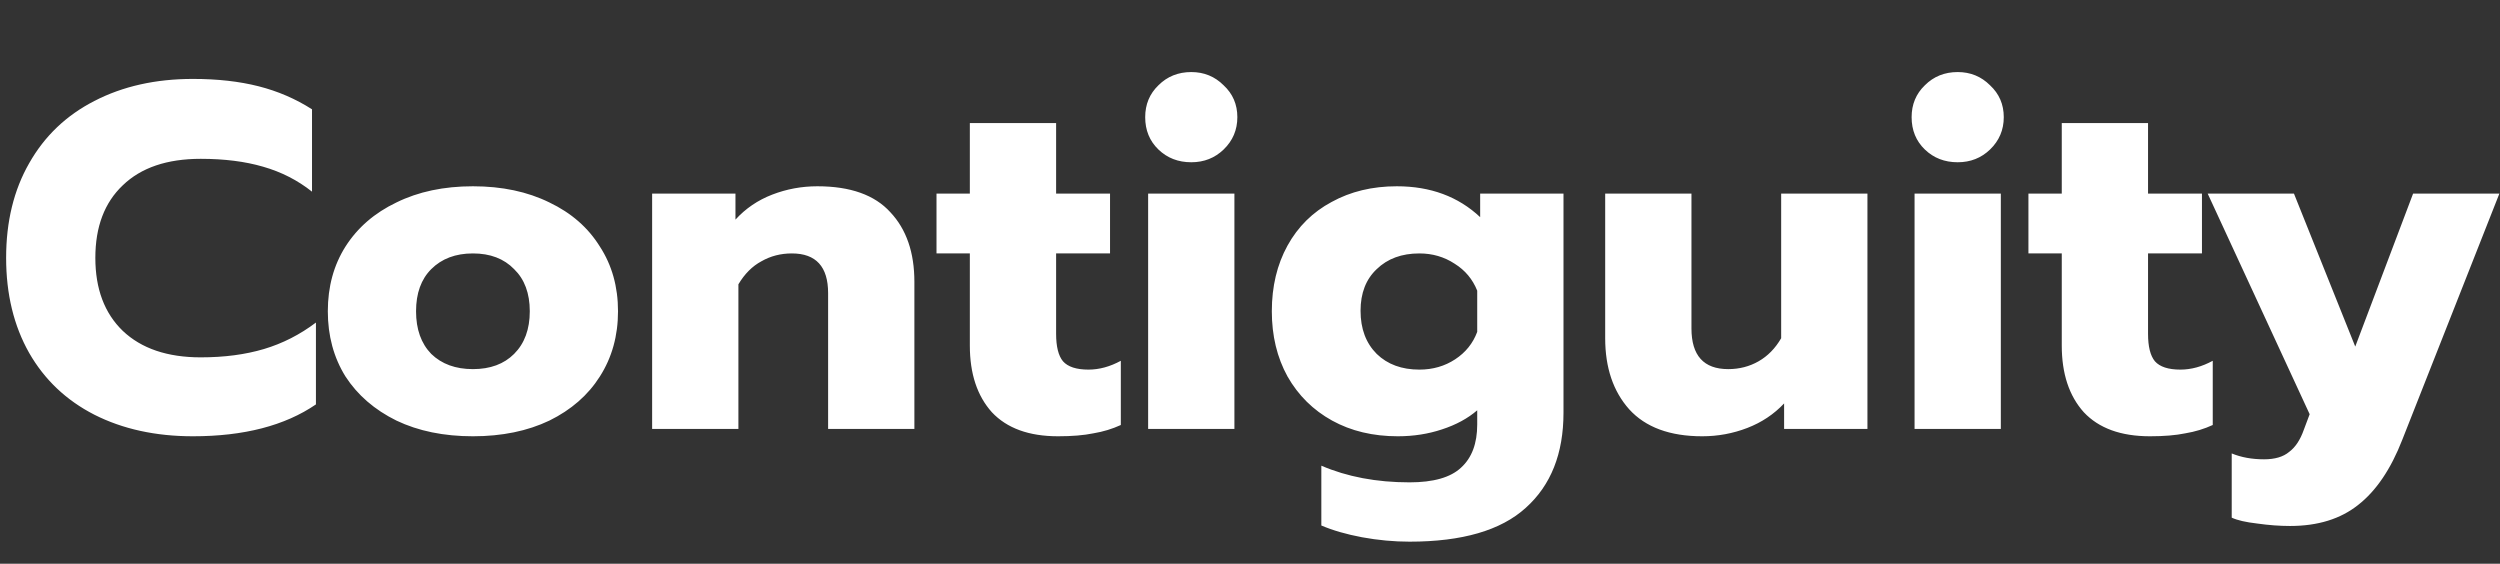 <svg width="204" height="46" viewBox="0 0 204 46" fill="none" xmlns="http://www.w3.org/2000/svg">
<rect x="0" y="0" width="204" height="46" fill="#333333" stroke="none"/>
<path d="M15.74 35.6C12.7 35.6 10.02 35.013 7.7 33.84C5.407 32.667 3.633 30.987 2.38 28.8C1.127 26.587 0.5 24 0.5 21.04C0.5 18.08 1.127 15.507 2.38 13.32C3.633 11.107 5.407 9.413 7.7 8.24C10.02 7.04 12.7 6.44 15.74 6.44C17.74 6.44 19.527 6.64 21.1 7.04C22.673 7.44 24.127 8.067 25.46 8.92V15.64C24.287 14.707 22.953 14.027 21.46 13.6C19.993 13.173 18.3 12.96 16.38 12.96C13.633 12.96 11.513 13.68 10.02 15.12C8.527 16.533 7.78 18.507 7.78 21.04C7.78 23.573 8.527 25.56 10.02 27C11.54 28.44 13.66 29.16 16.38 29.16C18.3 29.16 20.02 28.933 21.54 28.48C23.06 28.027 24.473 27.307 25.78 26.32V33C23.247 34.733 19.9 35.6 15.74 35.6ZM38.59 35.6C36.217 35.6 34.137 35.173 32.35 34.32C30.563 33.44 29.177 32.24 28.19 30.72C27.23 29.173 26.75 27.4 26.75 25.4C26.75 23.4 27.23 21.64 28.19 20.12C29.177 18.573 30.563 17.373 32.35 16.52C34.137 15.64 36.217 15.2 38.59 15.2C40.963 15.2 43.043 15.64 44.83 16.52C46.617 17.373 47.99 18.573 48.95 20.12C49.937 21.64 50.43 23.4 50.43 25.4C50.43 27.4 49.937 29.173 48.95 30.72C47.99 32.24 46.617 33.44 44.83 34.32C43.043 35.173 40.963 35.6 38.59 35.6ZM38.59 30.12C40.003 30.12 41.123 29.707 41.95 28.88C42.803 28.027 43.23 26.867 43.23 25.4C43.23 23.933 42.803 22.787 41.95 21.96C41.123 21.107 40.003 20.68 38.59 20.68C37.177 20.68 36.043 21.107 35.19 21.96C34.363 22.787 33.95 23.933 33.95 25.4C33.95 26.867 34.363 28.027 35.19 28.88C36.043 29.707 37.177 30.12 38.59 30.12ZM53.214 15.8H60.014V17.92C60.841 17.013 61.841 16.333 63.014 15.88C64.187 15.427 65.414 15.2 66.694 15.2C69.387 15.2 71.374 15.907 72.654 17.32C73.961 18.707 74.614 20.6 74.614 23V35H67.574V23.92C67.574 21.76 66.587 20.68 64.614 20.68C63.707 20.68 62.881 20.893 62.134 21.32C61.387 21.72 60.761 22.347 60.254 23.2V35H53.214V15.8ZM86.339 35.6C83.965 35.6 82.165 34.947 80.939 33.64C79.739 32.307 79.139 30.493 79.139 28.2V20.68H76.419V15.8H79.139V10.04H86.179V15.8H90.579V20.68H86.179V27.24C86.179 28.28 86.365 29.027 86.739 29.48C87.139 29.933 87.832 30.16 88.819 30.16C89.699 30.16 90.579 29.92 91.459 29.44V34.68C90.765 35 90.019 35.227 89.219 35.36C88.445 35.52 87.485 35.6 86.339 35.6ZM97.208 13.24C96.142 13.24 95.248 12.893 94.528 12.2C93.808 11.507 93.448 10.627 93.448 9.56C93.448 8.52 93.808 7.653 94.528 6.96C95.248 6.24 96.142 5.88 97.208 5.88C98.248 5.88 99.128 6.24 99.848 6.96C100.595 7.653 100.968 8.52 100.968 9.56C100.968 10.6 100.595 11.48 99.848 12.2C99.128 12.893 98.248 13.24 97.208 13.24ZM93.688 15.8H100.728V35H93.688V15.8ZM115.021 44.2C113.741 44.2 112.448 44.08 111.141 43.84C109.861 43.6 108.755 43.28 107.821 42.88V38C109.928 38.907 112.328 39.36 115.021 39.36C116.968 39.36 118.368 38.96 119.221 38.16C120.101 37.36 120.541 36.187 120.541 34.64V33.48C119.768 34.147 118.808 34.667 117.661 35.04C116.541 35.413 115.341 35.6 114.061 35.6C112.035 35.6 110.248 35.173 108.701 34.32C107.155 33.467 105.941 32.267 105.061 30.72C104.208 29.173 103.781 27.4 103.781 25.4C103.781 23.373 104.208 21.587 105.061 20.04C105.915 18.493 107.115 17.307 108.661 16.48C110.208 15.627 111.981 15.2 113.981 15.2C116.728 15.2 118.995 16.04 120.781 17.72V15.8H127.581V33.68C127.581 37.013 126.555 39.6 124.501 41.44C122.475 43.28 119.315 44.2 115.021 44.2ZM115.821 30.16C116.915 30.16 117.888 29.88 118.741 29.32C119.595 28.76 120.195 28.013 120.541 27.08V23.72C120.168 22.787 119.555 22.053 118.701 21.52C117.848 20.96 116.888 20.68 115.821 20.68C114.381 20.68 113.221 21.107 112.341 21.96C111.461 22.787 111.021 23.92 111.021 25.36C111.021 26.827 111.461 28 112.341 28.88C113.221 29.733 114.381 30.16 115.821 30.16ZM138.903 35.6C136.263 35.6 134.276 34.867 132.943 33.4C131.636 31.933 130.983 30 130.983 27.6V15.8H138.023V26.8C138.023 29.013 139.023 30.12 141.023 30.12C141.929 30.12 142.756 29.907 143.503 29.48C144.249 29.053 144.863 28.427 145.343 27.6V15.8H152.383V35H145.583V32.92C144.756 33.8 143.756 34.467 142.583 34.92C141.409 35.373 140.183 35.6 138.903 35.6ZM159.748 13.24C158.681 13.24 157.788 12.893 157.068 12.2C156.348 11.507 155.988 10.627 155.988 9.56C155.988 8.52 156.348 7.653 157.068 6.96C157.788 6.24 158.681 5.88 159.748 5.88C160.788 5.88 161.668 6.24 162.388 6.96C163.134 7.653 163.508 8.52 163.508 9.56C163.508 10.6 163.134 11.48 162.388 12.2C161.668 12.893 160.788 13.24 159.748 13.24ZM156.228 15.8H163.268V35H156.228V15.8ZM175.44 35.6C173.067 35.6 171.267 34.947 170.04 33.64C168.84 32.307 168.24 30.493 168.24 28.2V20.68H165.52V15.8H168.24V10.04H175.28V15.8H179.68V20.68H175.28V27.24C175.28 28.28 175.467 29.027 175.84 29.48C176.24 29.933 176.934 30.16 177.92 30.16C178.8 30.16 179.68 29.92 180.56 29.44V34.68C179.867 35 179.12 35.227 178.32 35.36C177.547 35.52 176.587 35.6 175.44 35.6ZM186.868 42.92C186.015 42.92 185.122 42.853 184.188 42.72C183.255 42.613 182.562 42.453 182.108 42.24V37C182.882 37.32 183.762 37.48 184.748 37.48C185.628 37.48 186.308 37.28 186.788 36.88C187.295 36.507 187.695 35.907 187.988 35.08L188.468 33.8L180.148 15.8H187.188L192.188 28.28L196.908 15.8H203.948L196.028 35.88C195.095 38.28 193.895 40.053 192.428 41.2C190.988 42.347 189.135 42.92 186.868 42.92Z" fill="white"/>
</svg>
